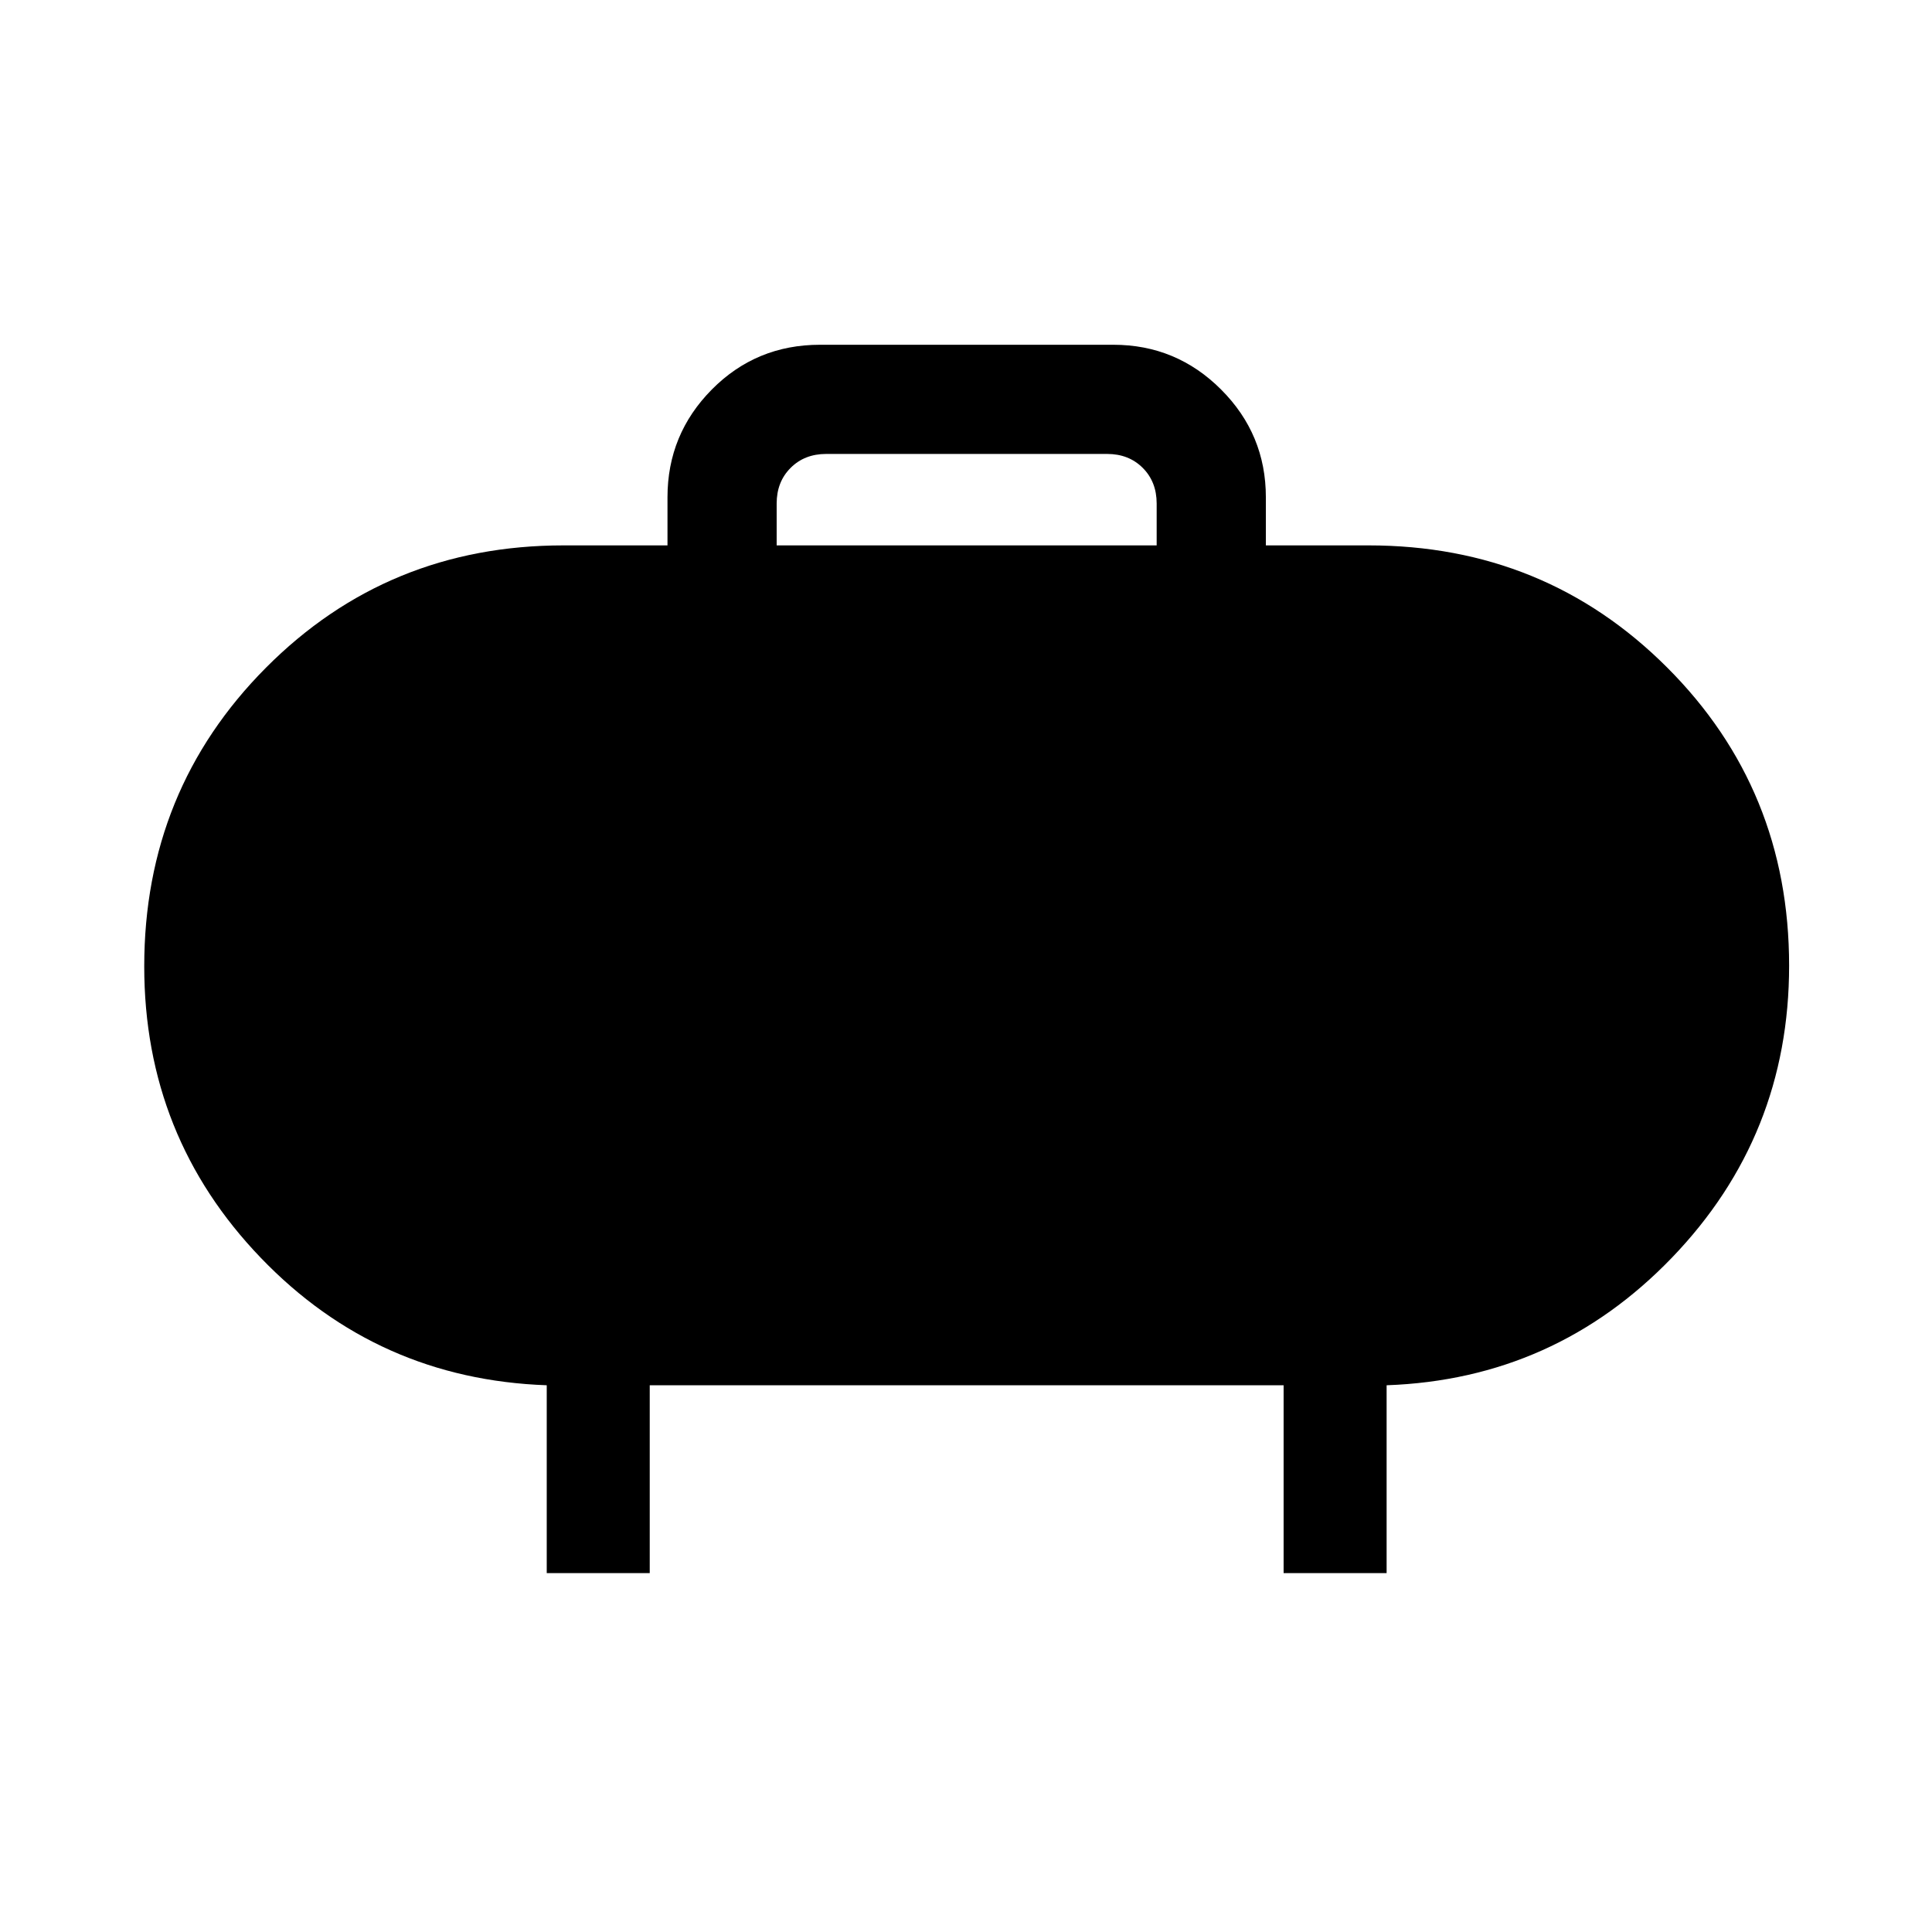 <svg xmlns="http://www.w3.org/2000/svg" height="40" viewBox="0 -960 960 960" width="40"><path d="M385.92-689h188.82v-20.82q0-10.77-6.92-17.69-6.92-6.93-17.69-6.93H410.54q-10.77 0-17.69 6.93-6.93 6.92-6.93 17.69V-689ZM271.67-178.33v-93.34q-84.08-3-142.04-63.28-57.96-60.28-57.96-144.87 0-87.59 60.47-148.39Q192.61-689 280-689h51.67v-23.9q0-31.3 22.03-53.55 22.03-22.24 53.76-22.24h145.75q31.3 0 53.54 22.24Q629-744.2 629-712.9v23.9h51q87.67 0 148.33 60.61Q889-567.77 889-480.18q0 84.59-58.17 145.05-58.16 60.46-141.83 63.46v93.34h-51.18v-93.34H322.85v93.34h-51.18Z"/></svg>